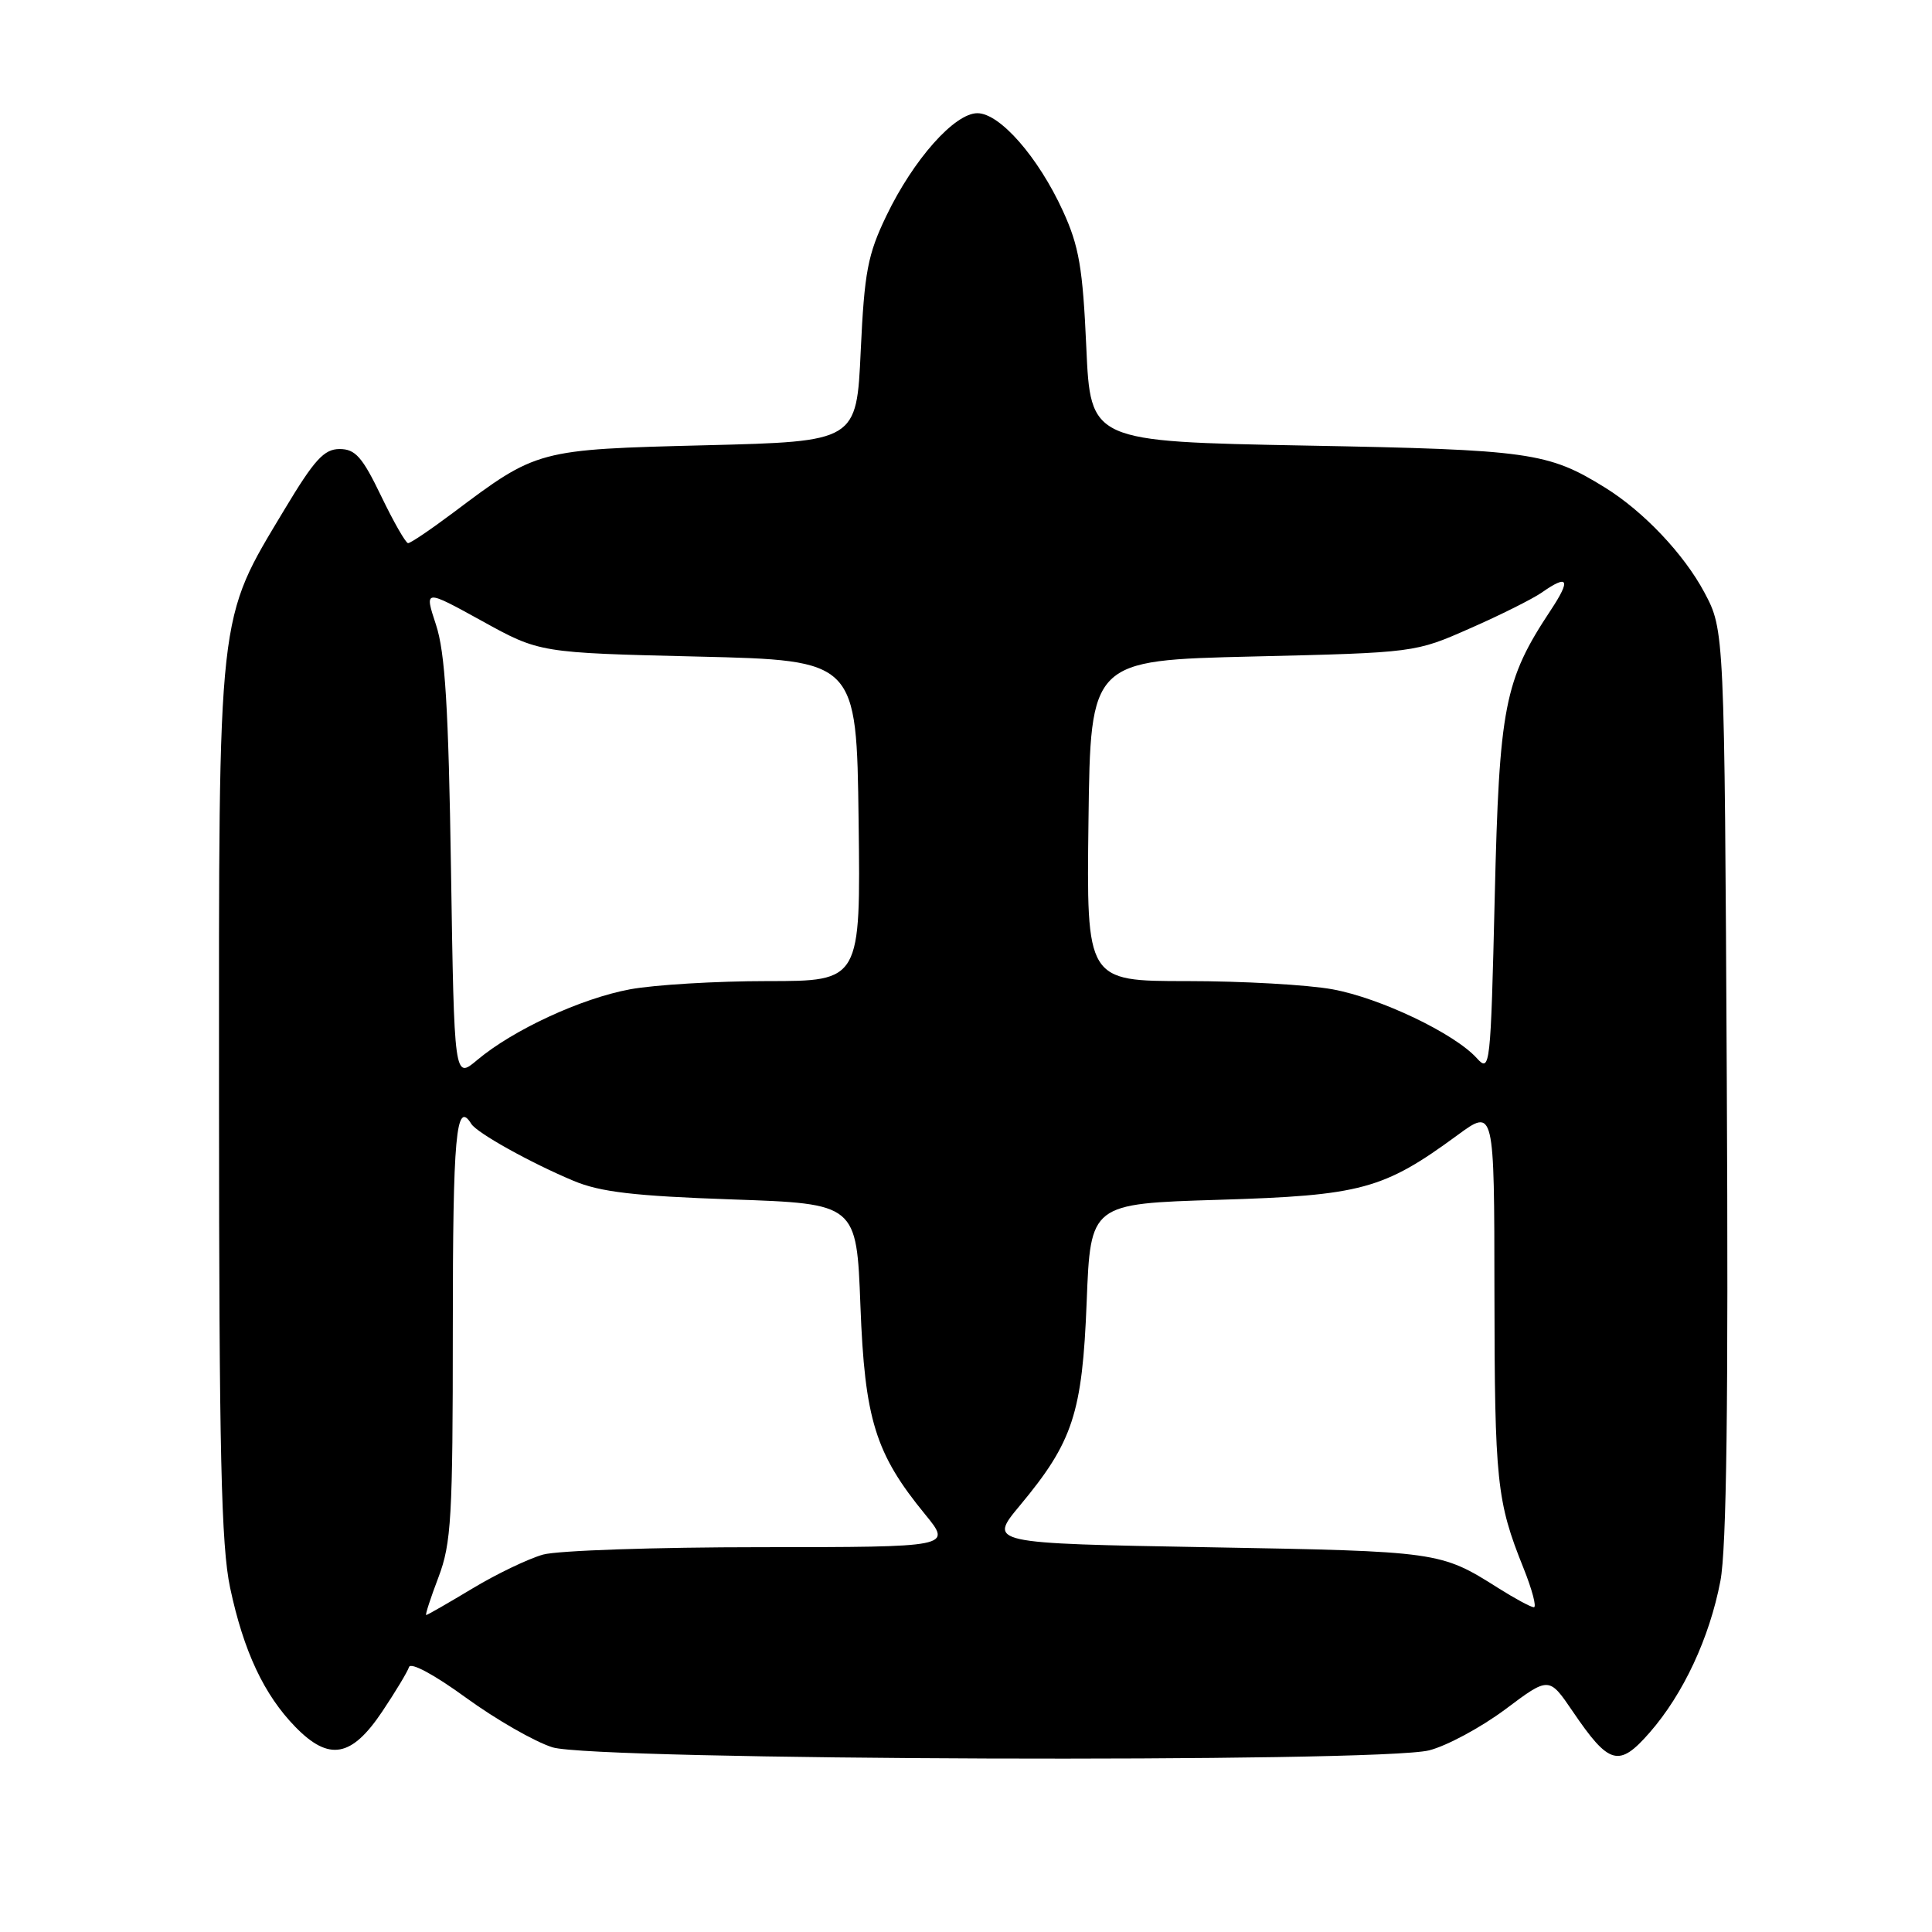 <?xml version="1.0" encoding="UTF-8" standalone="no"?>
<!DOCTYPE svg PUBLIC "-//W3C//DTD SVG 1.1//EN" "http://www.w3.org/Graphics/SVG/1.1/DTD/svg11.dtd" >
<svg xmlns="http://www.w3.org/2000/svg" xmlns:xlink="http://www.w3.org/1999/xlink" version="1.1" viewBox="0 0 256 256">
 <g >
 <path fill="currentColor"
d=" M 189.37 231.93 C 191.70 231.34 196.23 228.90 199.44 226.51 C 205.25 222.15 205.25 222.15 208.38 226.75 C 213.22 233.88 214.51 234.24 218.59 229.57 C 223.04 224.48 226.52 217.03 227.96 209.50 C 228.78 205.26 229.03 185.88 228.81 143.50 C 228.50 83.50 228.50 83.50 225.84 78.50 C 223.13 73.42 217.78 67.77 212.68 64.61 C 205.12 59.93 202.74 59.59 173.00 59.04 C 144.50 58.50 144.50 58.50 143.94 46.00 C 143.47 35.48 142.98 32.62 140.84 27.95 C 137.57 20.81 132.48 15.00 129.51 15.00 C 126.48 15.00 121.04 21.13 117.45 28.59 C 114.97 33.75 114.54 36.02 114.05 46.50 C 113.50 58.50 113.50 58.50 93.50 59.00 C 71.22 59.56 71.18 59.57 60.07 67.92 C 57.08 70.16 54.38 71.99 54.07 71.97 C 53.76 71.96 52.15 69.15 50.50 65.72 C 48.01 60.55 47.08 59.50 45.00 59.50 C 42.94 59.50 41.66 60.91 37.72 67.47 C 28.74 82.45 29.00 80.12 29.02 145.86 C 29.03 192.50 29.31 204.81 30.49 210.38 C 32.28 218.82 34.99 224.58 39.16 228.85 C 43.61 233.40 46.59 232.86 50.66 226.77 C 52.40 224.17 53.99 221.53 54.20 220.89 C 54.43 220.22 57.58 221.92 61.75 224.96 C 65.70 227.83 70.85 230.79 73.21 231.53 C 78.75 233.26 182.67 233.62 189.37 231.93 Z  M 58.10 208.99 C 59.80 204.50 60.00 201.09 60.00 175.99 C 60.00 150.39 60.43 145.65 62.45 148.92 C 63.19 150.12 70.32 154.09 76.01 156.47 C 79.53 157.95 84.06 158.48 97.00 158.93 C 113.50 159.50 113.50 159.50 114.01 173.00 C 114.58 188.08 115.98 192.61 122.59 200.67 C 126.13 205.00 126.13 205.00 100.82 205.01 C 86.89 205.01 73.91 205.45 71.96 205.99 C 70.01 206.54 65.79 208.56 62.59 210.49 C 59.38 212.42 56.63 214.00 56.47 214.00 C 56.32 214.00 57.05 211.75 58.10 208.99 Z  M 198.50 210.41 C 190.88 205.59 190.64 205.56 160.23 205.02 C 130.97 204.50 130.97 204.50 135.13 199.50 C 142.17 191.05 143.41 187.27 143.99 172.50 C 144.50 159.50 144.50 159.50 161.50 158.98 C 180.36 158.41 183.31 157.61 193.10 150.43 C 198.00 146.83 198.00 146.83 198.02 171.16 C 198.05 196.35 198.32 198.94 201.86 207.75 C 203.02 210.64 203.64 212.99 203.24 212.97 C 202.83 212.95 200.70 211.80 198.50 210.41 Z  M 59.76 115.26 C 59.43 93.72 58.98 86.44 57.77 82.78 C 56.22 78.07 56.22 78.07 63.86 82.28 C 71.50 86.50 71.50 86.50 92.50 87.00 C 113.50 87.50 113.50 87.50 113.77 108.75 C 114.04 130.00 114.04 130.00 101.70 130.00 C 94.92 130.00 86.72 130.49 83.48 131.09 C 77.00 132.29 67.99 136.46 63.24 140.45 C 60.19 143.02 60.19 143.02 59.76 115.26 Z  M 195.69 140.22 C 192.73 136.94 182.91 132.25 176.57 131.09 C 173.30 130.49 164.63 130.00 157.30 130.00 C 143.96 130.00 143.96 130.00 144.23 108.75 C 144.50 87.50 144.50 87.50 166.00 86.99 C 187.50 86.48 187.50 86.48 194.79 83.26 C 198.81 81.50 203.07 79.36 204.27 78.53 C 207.82 76.04 208.19 76.76 205.47 80.87 C 199.33 90.14 198.66 93.57 198.06 118.86 C 197.52 141.47 197.44 142.15 195.69 140.22 Z "/>
</g>
</svg>